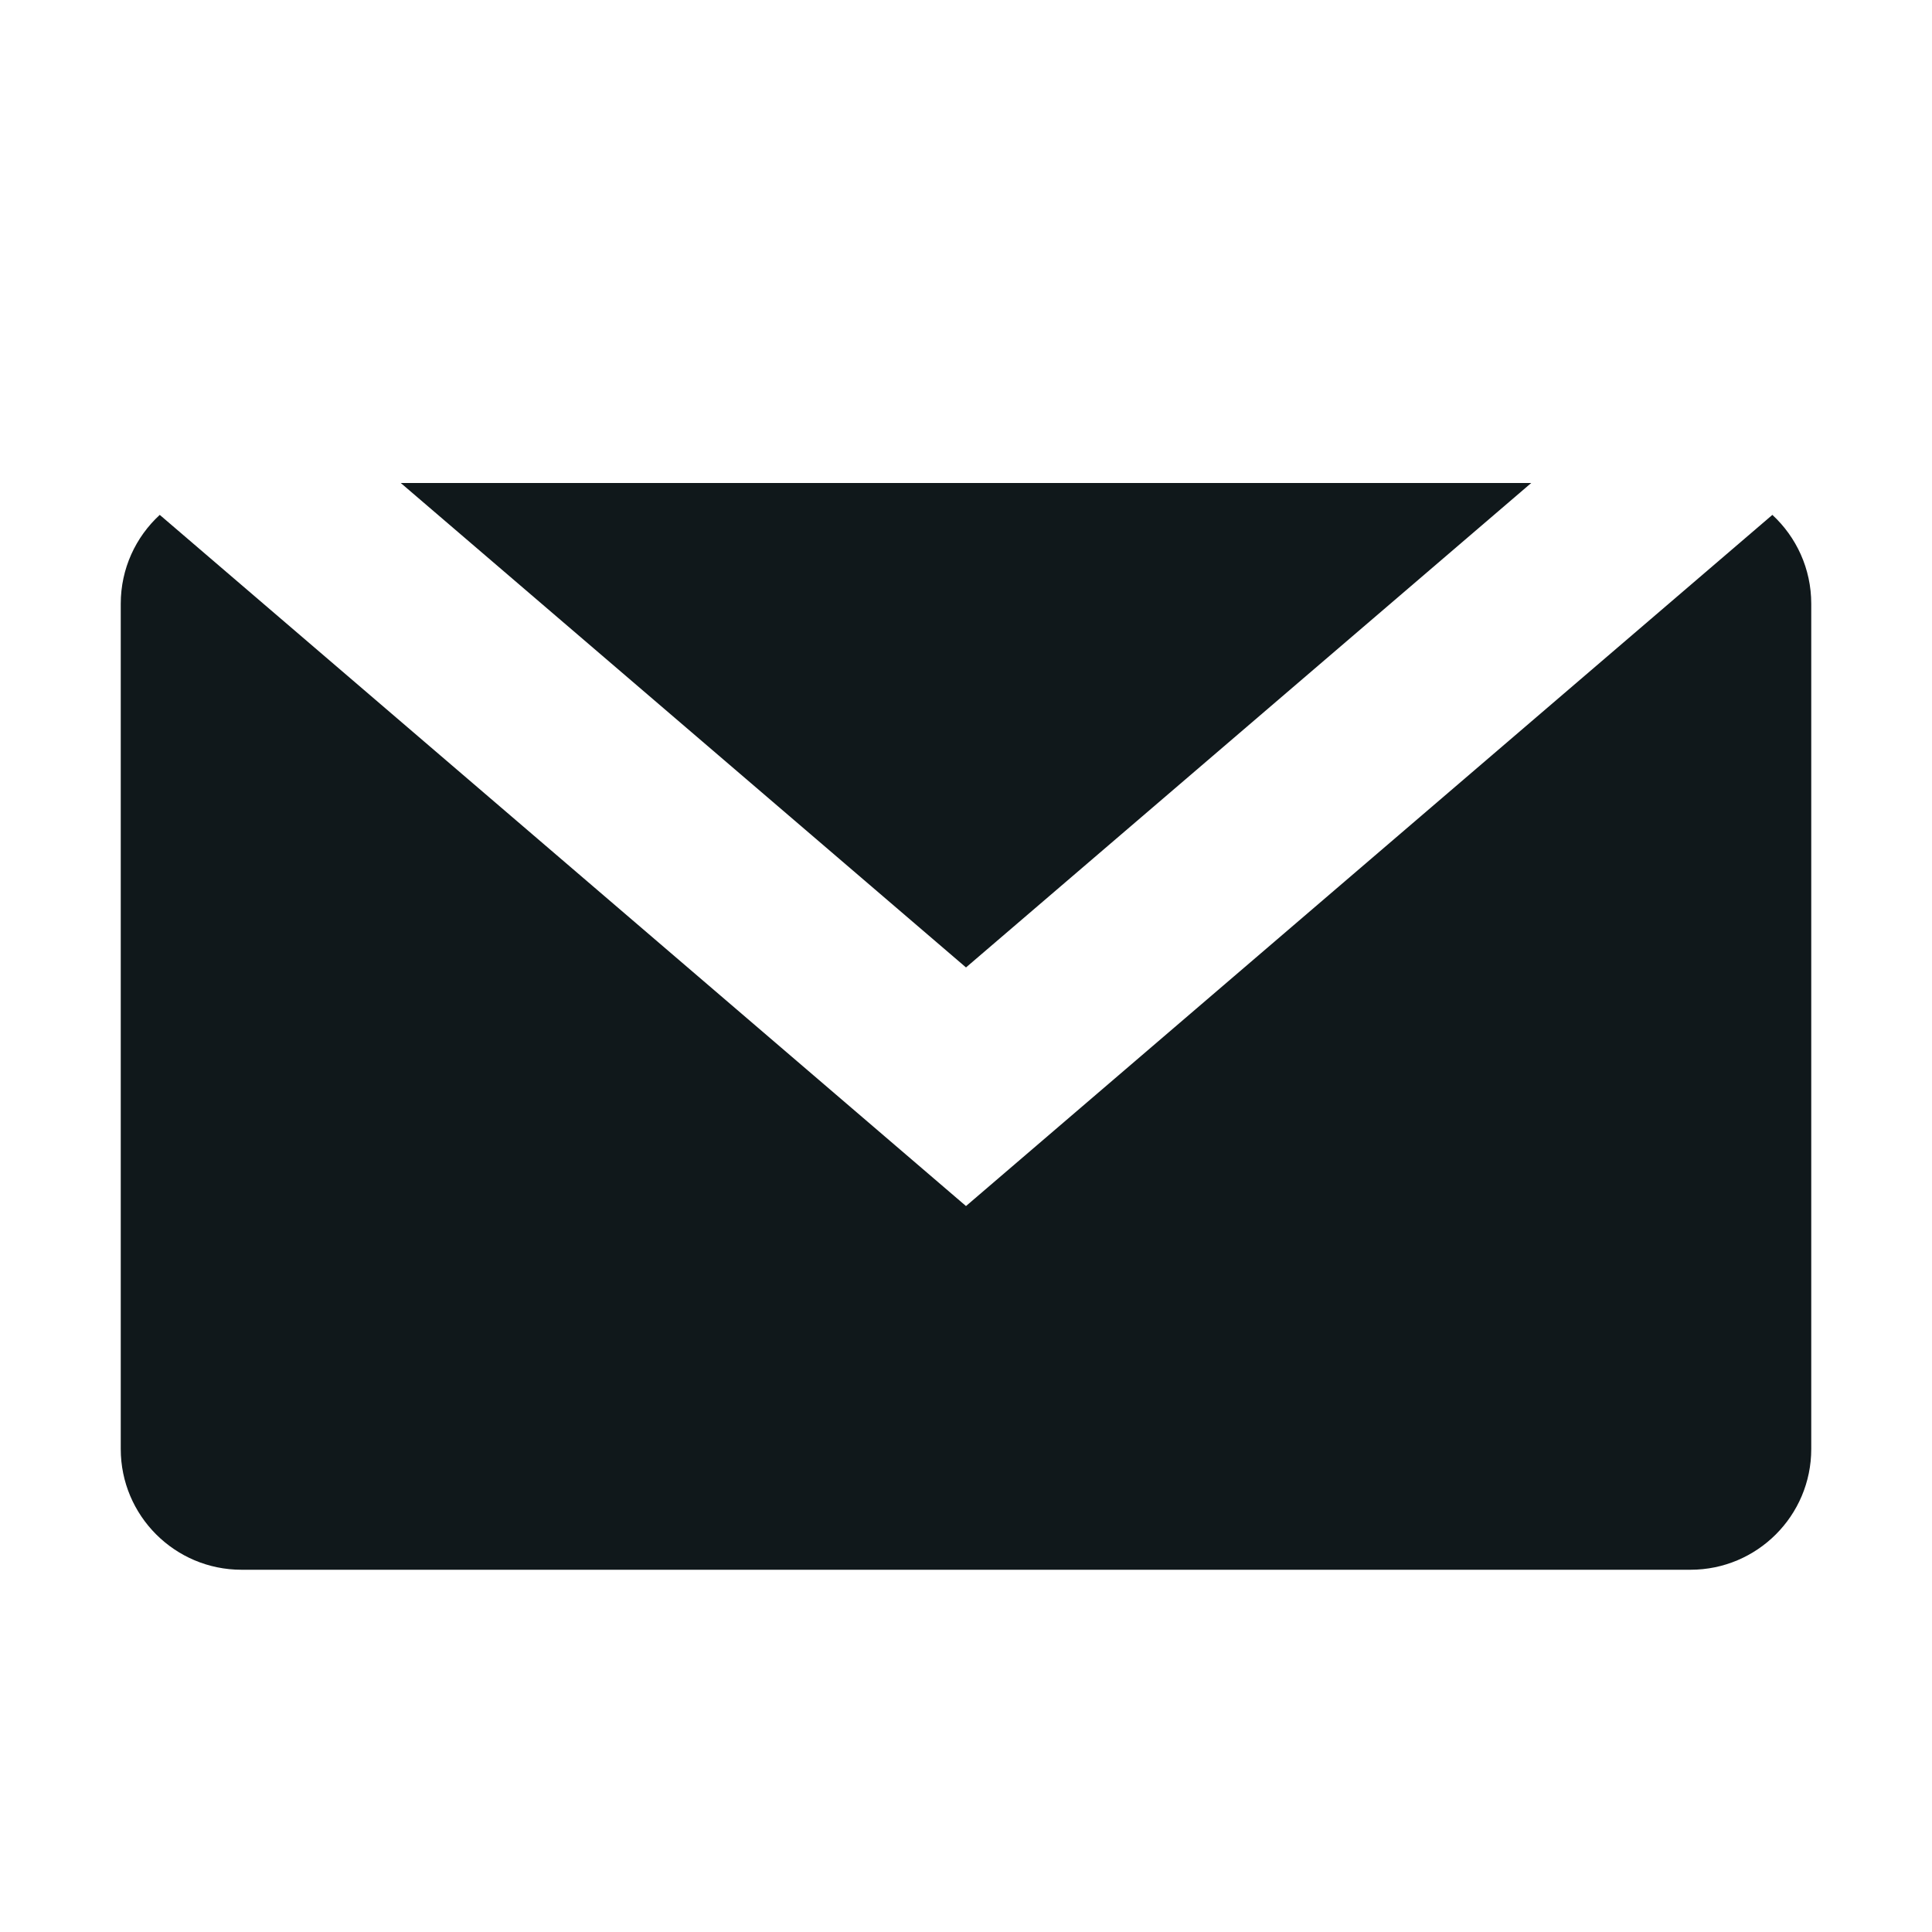 <svg width="16" height="16" viewBox="0 0 16 16" fill="none" xmlns="http://www.w3.org/2000/svg">
<path d="M1.323 4.264C1.124 4.447 1 4.709 1 5V12C1 12.552 1.448 13 2 13H14C14.552 13 15 12.552 15 12V5C15 4.709 14.876 4.447 14.678 4.264L8 9.988L1.323 4.264Z" fill="#10181B"/>
<path d="M12.681 4H3.319L8 8.012L12.681 4Z" fill="#10181B"/>
</svg>
